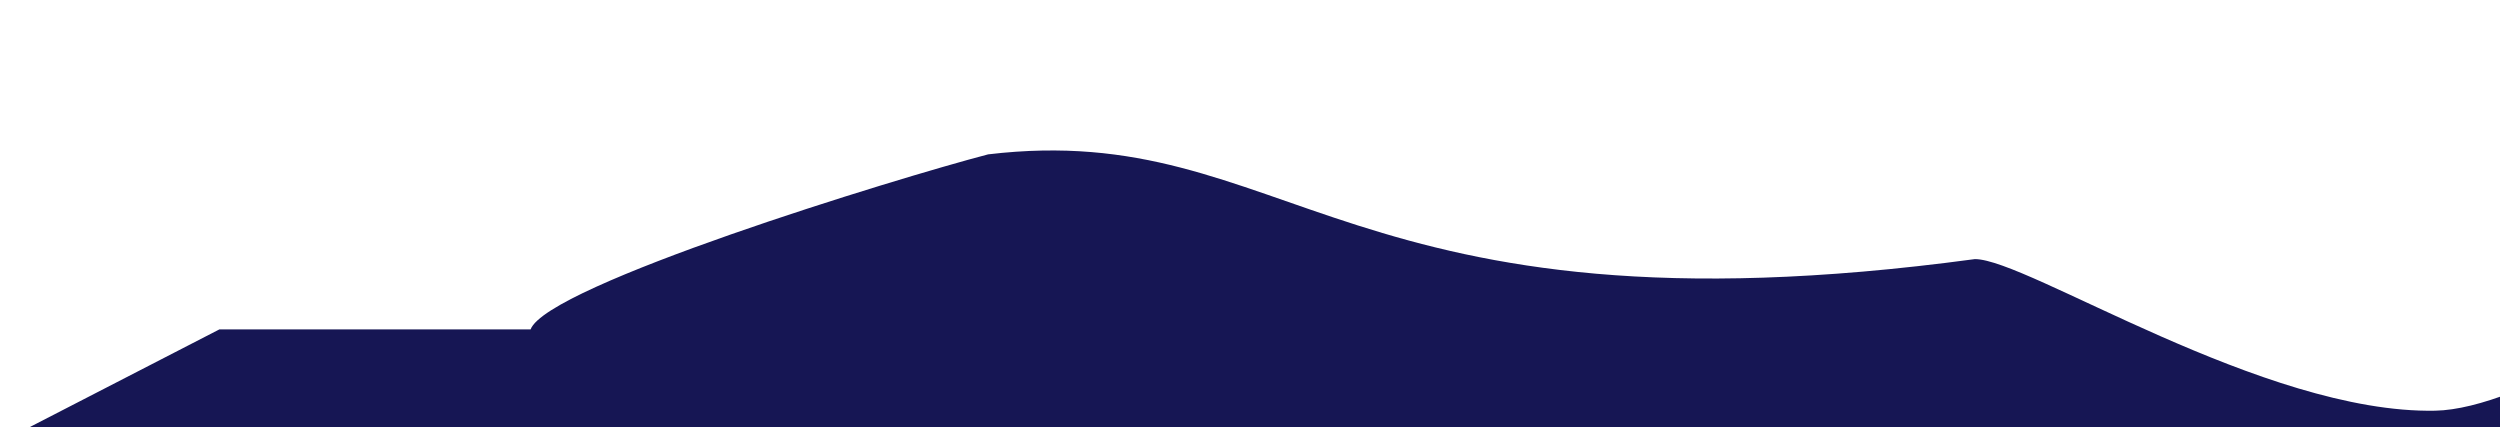 <svg width="907" height="155" viewBox="0 0 907 155" fill="none" xmlns="http://www.w3.org/2000/svg">
<path d="M1120.1 0.542C1120.1 0.542 945.732 147.789 883.5 149C821.268 150.211 735.5 94 716.5 94C487 125 468 43 358.5 56C324.654 64.847 198.505 103.549 192.5 119.5C147.5 119.5 79.6 119.5 79.6 119.5L0 160.5L1113.55 167.5L1120.1 0.542Z" fill="#161654"/>
</svg>

